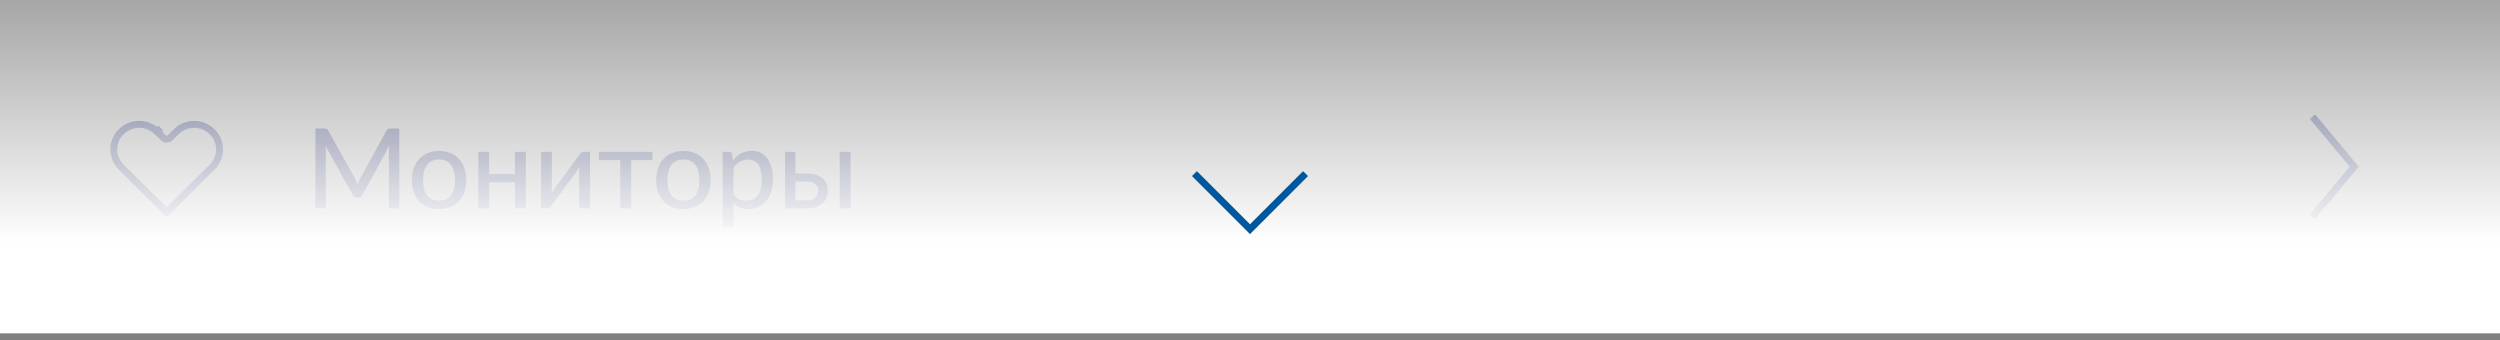 <svg width="360" height="49" viewBox="0 0 360 49" fill="none" xmlns="http://www.w3.org/2000/svg">
<rect x="0" y="0" width="360" height="49" fill="#808080" stroke="none"/>
<path d="M30.548 18.966L30.548 18.967C30.887 19.302 31.156 19.7 31.339 20.137C31.522 20.575 31.616 21.043 31.616 21.516C31.616 21.989 31.522 22.458 31.339 22.895C31.156 23.332 30.887 23.73 30.548 24.066L30.548 24.066L29.7 24.906L24.001 30.549L18.302 24.906L17.454 24.066C16.77 23.388 16.387 22.471 16.387 21.516C16.387 20.561 16.77 19.644 17.454 18.966C18.138 18.289 19.068 17.907 20.04 17.907C21.011 17.907 21.941 18.289 22.625 18.966L23.153 18.433L22.625 18.966L23.473 19.806C23.766 20.096 24.236 20.096 24.529 19.806L25.377 18.966L25.377 18.966C25.716 18.631 26.119 18.364 26.562 18.182C27.006 18 27.482 17.906 27.963 17.906C28.443 17.906 28.919 18 29.363 18.182C29.807 18.364 30.209 18.631 30.548 18.966Z" stroke="#060F42" strokeWidth="1.5" strokeLinecap="round" strokeLinejoin="round"/>
<path d="M57.496 18.512V30H56.008V21.824C56.008 21.701 56.011 21.571 56.016 21.432C56.027 21.293 56.037 21.152 56.048 21.008L52.224 28.024C52.091 28.285 51.885 28.416 51.608 28.416H51.368C51.091 28.416 50.888 28.285 50.76 28.024L46.864 20.984C46.896 21.283 46.912 21.563 46.912 21.824V30H45.416V18.512H46.68C46.829 18.512 46.944 18.528 47.024 18.56C47.109 18.587 47.189 18.667 47.264 18.8L51.104 25.68C51.179 25.819 51.248 25.965 51.312 26.12C51.376 26.275 51.437 26.429 51.496 26.584C51.608 26.269 51.739 25.965 51.888 25.672L55.656 18.8C55.725 18.667 55.8 18.587 55.88 18.56C55.965 18.528 56.083 18.512 56.232 18.512H57.496ZM63.232 21.744C63.829 21.744 64.368 21.843 64.848 22.04C65.333 22.232 65.744 22.512 66.08 22.88C66.421 23.243 66.683 23.683 66.864 24.2C67.045 24.712 67.136 25.288 67.136 25.928C67.136 26.568 67.045 27.147 66.864 27.664C66.683 28.181 66.421 28.621 66.08 28.984C65.744 29.347 65.333 29.627 64.848 29.824C64.368 30.016 63.829 30.112 63.232 30.112C62.629 30.112 62.085 30.016 61.6 29.824C61.12 29.627 60.709 29.347 60.368 28.984C60.026 28.621 59.763 28.181 59.576 27.664C59.395 27.147 59.304 26.568 59.304 25.928C59.304 25.288 59.395 24.712 59.576 24.2C59.763 23.683 60.026 23.243 60.368 22.88C60.709 22.512 61.12 22.232 61.6 22.04C62.085 21.843 62.629 21.744 63.232 21.744ZM63.232 28.896C64 28.896 64.573 28.637 64.952 28.12C65.331 27.603 65.52 26.875 65.52 25.936C65.52 24.997 65.331 24.269 64.952 23.752C64.573 23.229 64 22.968 63.232 22.968C62.453 22.968 61.872 23.229 61.488 23.752C61.109 24.269 60.92 24.997 60.92 25.936C60.92 26.875 61.109 27.603 61.488 28.12C61.872 28.637 62.453 28.896 63.232 28.896ZM75.725 21.872V30H74.157V26.256H70.437V30H68.877V21.872H70.437V25.072H74.157V21.872H75.725ZM84.965 21.872V30H83.397V24.688C83.397 24.581 83.402 24.464 83.412 24.336C83.423 24.203 83.439 24.069 83.46 23.936C83.407 24.048 83.354 24.155 83.3 24.256C83.252 24.352 83.202 24.437 83.148 24.512L79.412 29.608C79.354 29.704 79.276 29.795 79.18 29.88C79.085 29.965 78.975 30.008 78.853 30.008H77.909V21.872H79.469V27.192C79.469 27.299 79.463 27.419 79.453 27.552C79.442 27.68 79.426 27.808 79.404 27.936C79.511 27.701 79.615 27.512 79.716 27.368L83.453 22.264C83.511 22.173 83.588 22.085 83.684 22C83.786 21.915 83.898 21.872 84.02 21.872H84.965ZM93.951 23.056H90.887V30H89.319V23.056H86.255V21.872H93.951V23.056ZM98.419 21.744C99.017 21.744 99.555 21.843 100.035 22.04C100.521 22.232 100.931 22.512 101.267 22.88C101.609 23.243 101.87 23.683 102.051 24.2C102.233 24.712 102.323 25.288 102.323 25.928C102.323 26.568 102.233 27.147 102.051 27.664C101.87 28.181 101.609 28.621 101.267 28.984C100.931 29.347 100.521 29.627 100.035 29.824C99.555 30.016 99.017 30.112 98.419 30.112C97.817 30.112 97.273 30.016 96.787 29.824C96.307 29.627 95.897 29.347 95.555 28.984C95.214 28.621 94.95 28.181 94.763 27.664C94.582 27.147 94.491 26.568 94.491 25.928C94.491 25.288 94.582 24.712 94.763 24.2C94.95 23.683 95.214 23.243 95.555 22.88C95.897 22.512 96.307 22.232 96.787 22.04C97.273 21.843 97.817 21.744 98.419 21.744ZM98.419 28.896C99.187 28.896 99.761 28.637 100.139 28.12C100.518 27.603 100.707 26.875 100.707 25.936C100.707 24.997 100.518 24.269 100.139 23.752C99.761 23.229 99.187 22.968 98.419 22.968C97.641 22.968 97.059 23.229 96.675 23.752C96.297 24.269 96.107 24.997 96.107 25.936C96.107 26.875 96.297 27.603 96.675 28.12C97.059 28.637 97.641 28.896 98.419 28.896ZM105.625 28C105.881 28.336 106.155 28.571 106.449 28.704C106.747 28.837 107.081 28.904 107.449 28.904C108.163 28.904 108.715 28.648 109.105 28.136C109.499 27.619 109.697 26.867 109.697 25.88C109.697 25.363 109.651 24.923 109.561 24.56C109.475 24.192 109.347 23.893 109.177 23.664C109.011 23.429 108.806 23.259 108.561 23.152C108.315 23.04 108.038 22.984 107.729 22.984C107.275 22.984 106.881 23.085 106.545 23.288C106.214 23.491 105.907 23.779 105.625 24.152V28ZM105.545 23.088C105.715 22.885 105.897 22.701 106.089 22.536C106.286 22.365 106.497 22.221 106.721 22.104C106.945 21.981 107.182 21.888 107.433 21.824C107.689 21.755 107.961 21.72 108.249 21.72C108.713 21.72 109.131 21.811 109.505 21.992C109.883 22.173 110.206 22.44 110.473 22.792C110.739 23.144 110.945 23.579 111.089 24.096C111.238 24.613 111.313 25.208 111.313 25.88C111.313 26.483 111.23 27.043 111.065 27.56C110.905 28.072 110.673 28.517 110.369 28.896C110.07 29.275 109.702 29.573 109.265 29.792C108.833 30.005 108.345 30.112 107.801 30.112C107.315 30.112 106.899 30.032 106.553 29.872C106.206 29.712 105.897 29.488 105.625 29.2V32.728H104.065V21.872H105.001C105.219 21.872 105.355 21.976 105.409 22.184L105.545 23.088ZM116.217 28.856C116.75 28.856 117.15 28.728 117.417 28.472C117.684 28.211 117.817 27.88 117.817 27.48C117.817 27.299 117.788 27.128 117.729 26.968C117.67 26.803 117.577 26.661 117.449 26.544C117.321 26.421 117.153 26.325 116.945 26.256C116.742 26.181 116.492 26.144 116.193 26.144H114.537V28.856H116.217ZM116.193 25.008C116.753 25.008 117.225 25.077 117.609 25.216C117.998 25.349 118.31 25.531 118.545 25.76C118.78 25.984 118.948 26.245 119.049 26.544C119.156 26.837 119.209 27.144 119.209 27.464C119.209 27.832 119.142 28.173 119.009 28.488C118.881 28.797 118.689 29.064 118.433 29.288C118.177 29.512 117.862 29.688 117.489 29.816C117.121 29.939 116.697 30 116.217 30H113.049V21.872H114.537V25.008H116.193ZM122.481 21.872V30H120.921V21.872H122.481Z" fill="#060F42"/>
<g clip-path="url(#clip0_7200_70246)">
<path d="M333 31.199L339 23.999L333 16.799" stroke="#060F42" strokeWidth="1.5" strokeLinecap="round" strokeLinejoin="round"/>
</g>
<rect width="360" height="48" fill="url(#paint0_linear_7200_70246)"/>
<path d="M172 25L180 33L188 25" stroke="#01579B" strokeWidth="1.5" strokeLinecap="round" strokeLinejoin="round"/>
<defs>
<linearGradient id="paint0_linear_7200_70246" x1="180" y1="0" x2="180" y2="48" gradientUnits="userSpaceOnUse">
<stop stop-color="white" stop-opacity="0.3"/>
<stop offset="0.732" stop-color="white"/>
</linearGradient>
<clipPath id="clip0_7200_70246">
<rect width="24" height="28.8" fill="white" transform="translate(324 9.6)"/>
</clipPath>
</defs>
</svg>
